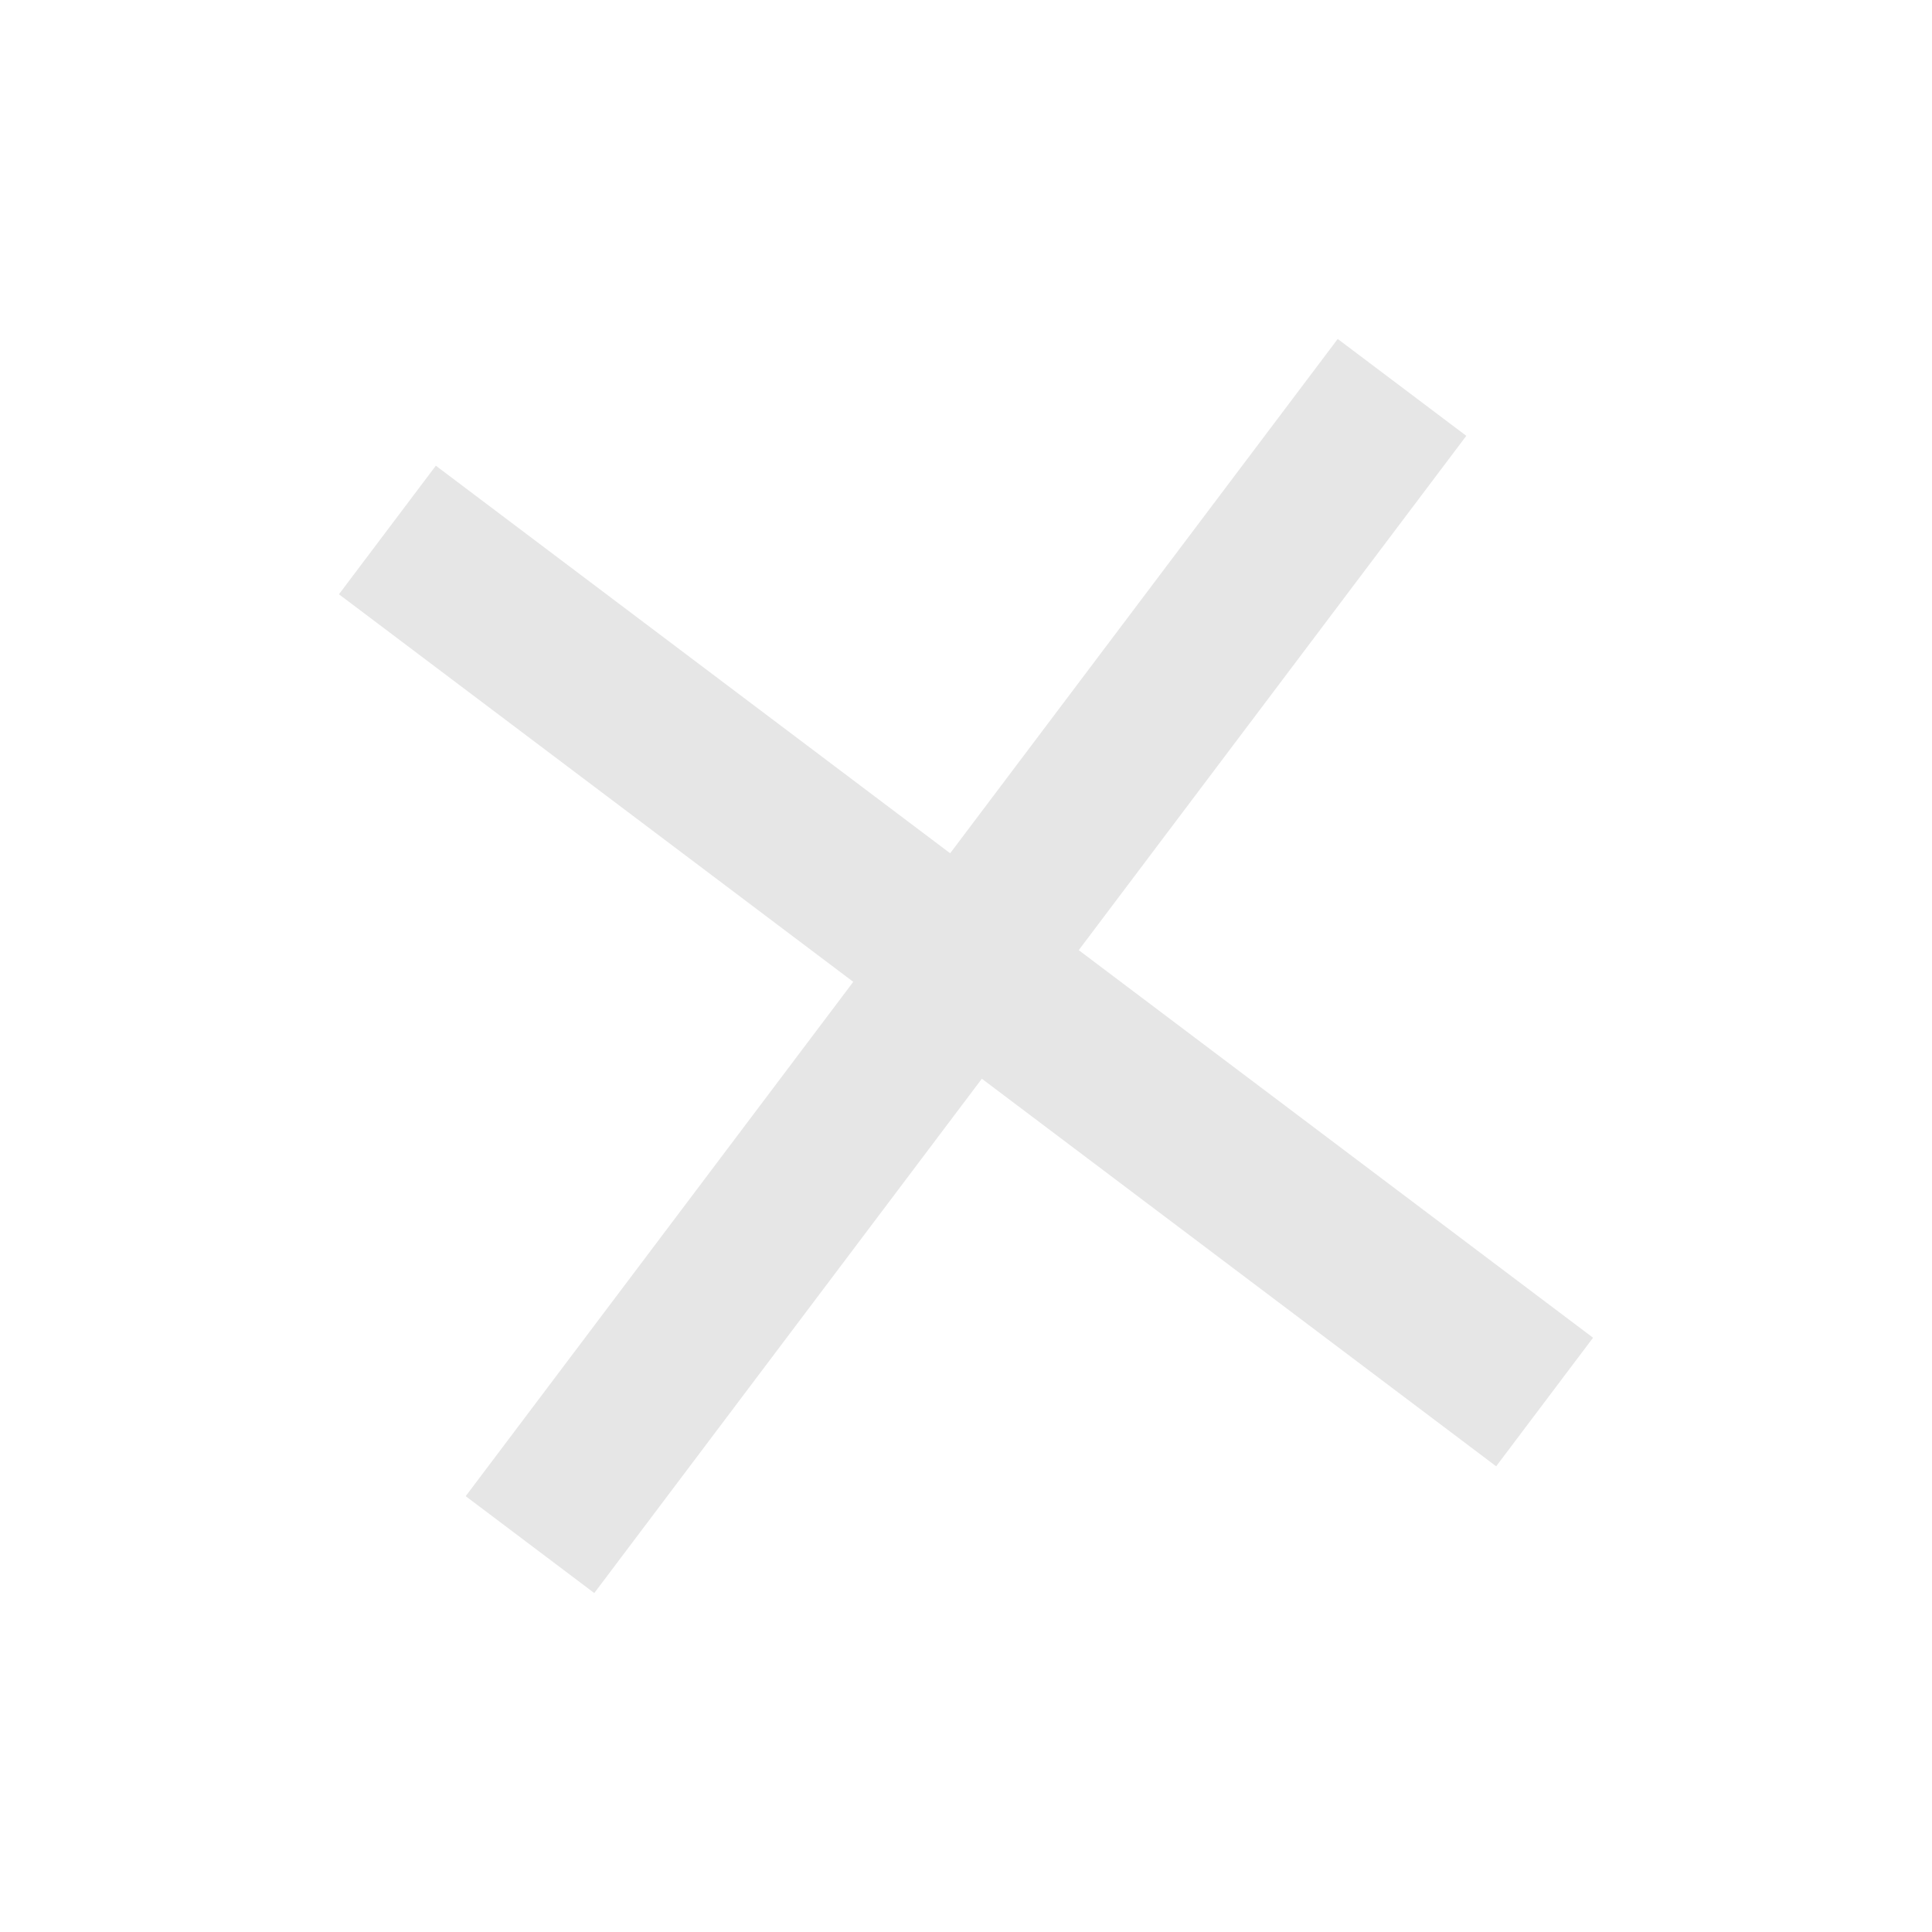 <svg xmlns="http://www.w3.org/2000/svg" viewBox="0 0 1024 1024"><path fill="#E6E6E6" d="M709.023 179.65 777.17 231 571.75 503.604 844.35 709.023 792.999 777.17 520.397 571.75 314.977 844.35 246.83 792.999 452.25 520.397 179.65 314.977 231.001 246.83 503.603 452.25 709.023 179.65Z"></path></svg>